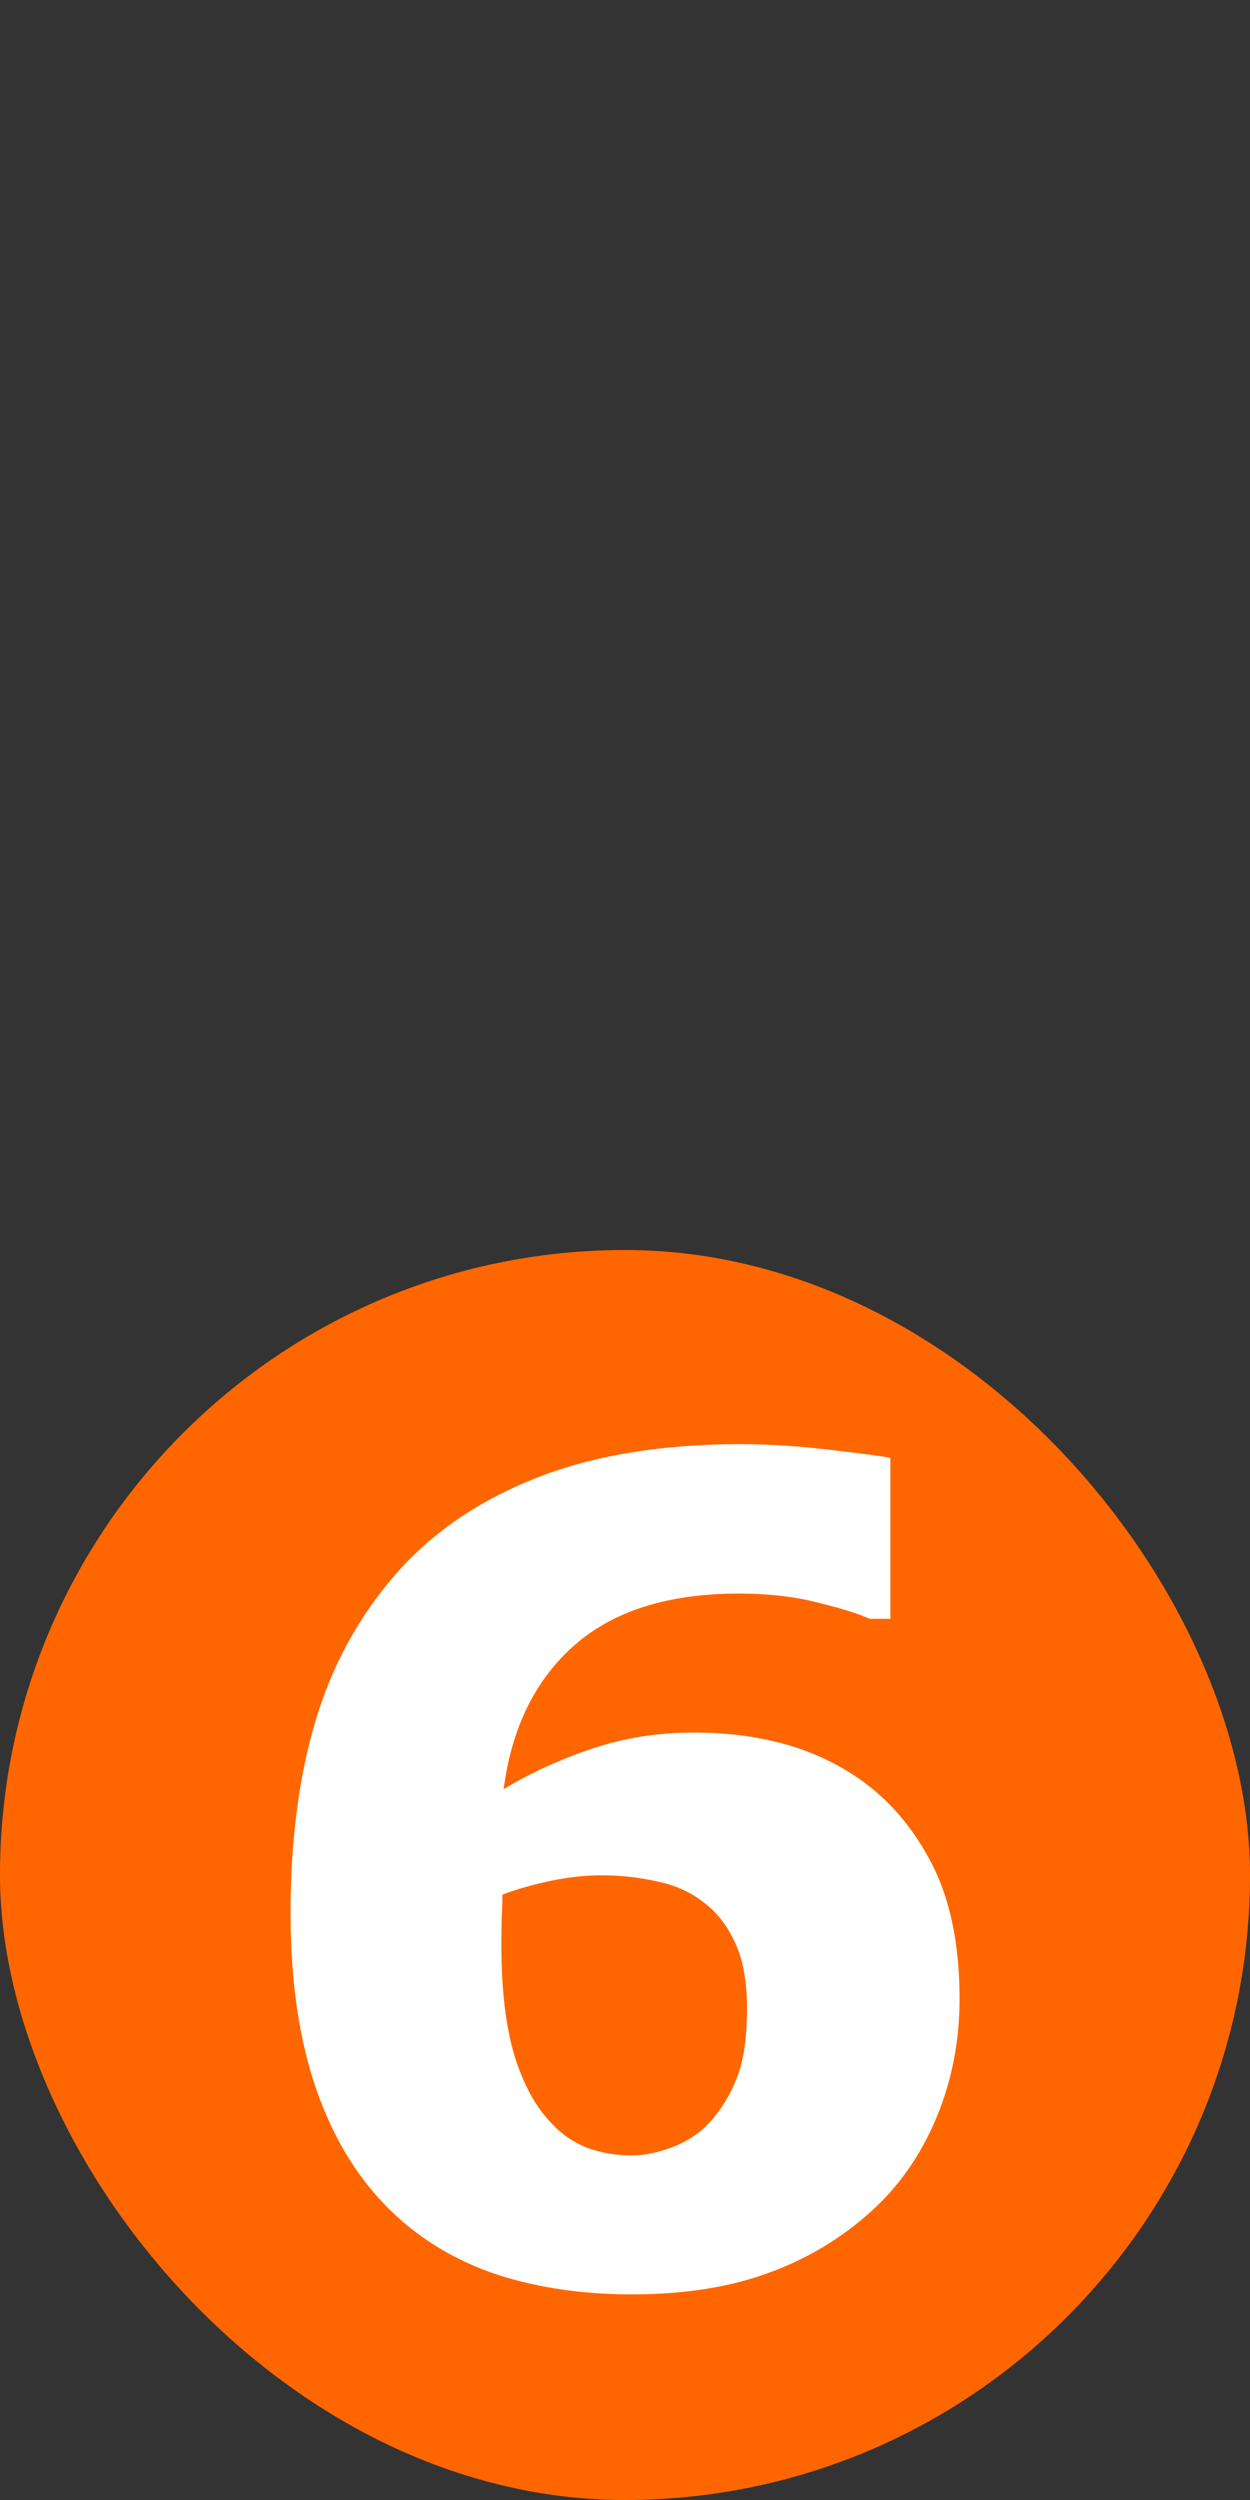 <svg width="20" height="40" version="1.0" xmlns="http://www.w3.org/2000/svg">
 <rect width="100%" height="100%" fill="#333333" stroke="none"/>
 <defs></defs>
 <rect y="20" width="20" height="20" ry="10" fill="#ff6600"/>
 <path d="m15.353 31.982q0 1.011-0.369 1.898-0.369 0.888-1.037 1.494-0.712 0.65-1.652 0.993-0.932 0.343-2.188 0.343-1.178 0-2.153-0.316-0.967-0.325-1.661-0.984-0.8-0.756-1.222-1.951-0.422-1.195-0.422-2.856 0-1.723 0.396-3.059 0.396-1.336 1.292-2.364 0.861-0.984 2.232-1.529 1.38-0.545 3.278-0.545 0.642 0 1.406 0.088 0.765 0.088 0.993 0.132v2.575h-0.334q-0.237-0.114-0.809-0.255-0.562-0.149-1.283-0.149-1.688 0-2.628 0.826-0.94 0.826-1.134 2.303 0.677-0.404 1.424-0.65 0.756-0.255 1.626-0.255 0.765 0 1.415 0.176 0.659 0.176 1.222 0.562 0.729 0.51 1.169 1.371 0.439 0.861 0.439 2.153zm-3.999 1.978q0.272-0.299 0.431-0.703 0.167-0.413 0.167-1.116 0-0.642-0.185-1.046-0.185-0.413-0.51-0.659-0.316-0.246-0.747-0.334-0.431-0.097-0.888-0.097-0.387 0-0.809 0.088t-0.773 0.22q0 0.088-0.009 0.29-0.009 0.202-0.009 0.51 0 1.081 0.211 1.784 0.22 0.694 0.58 1.063 0.246 0.272 0.58 0.404 0.334 0.123 0.721 0.123 0.29 0 0.642-0.132 0.352-0.132 0.598-0.396z" fill="#ffffff"/>
</svg>

